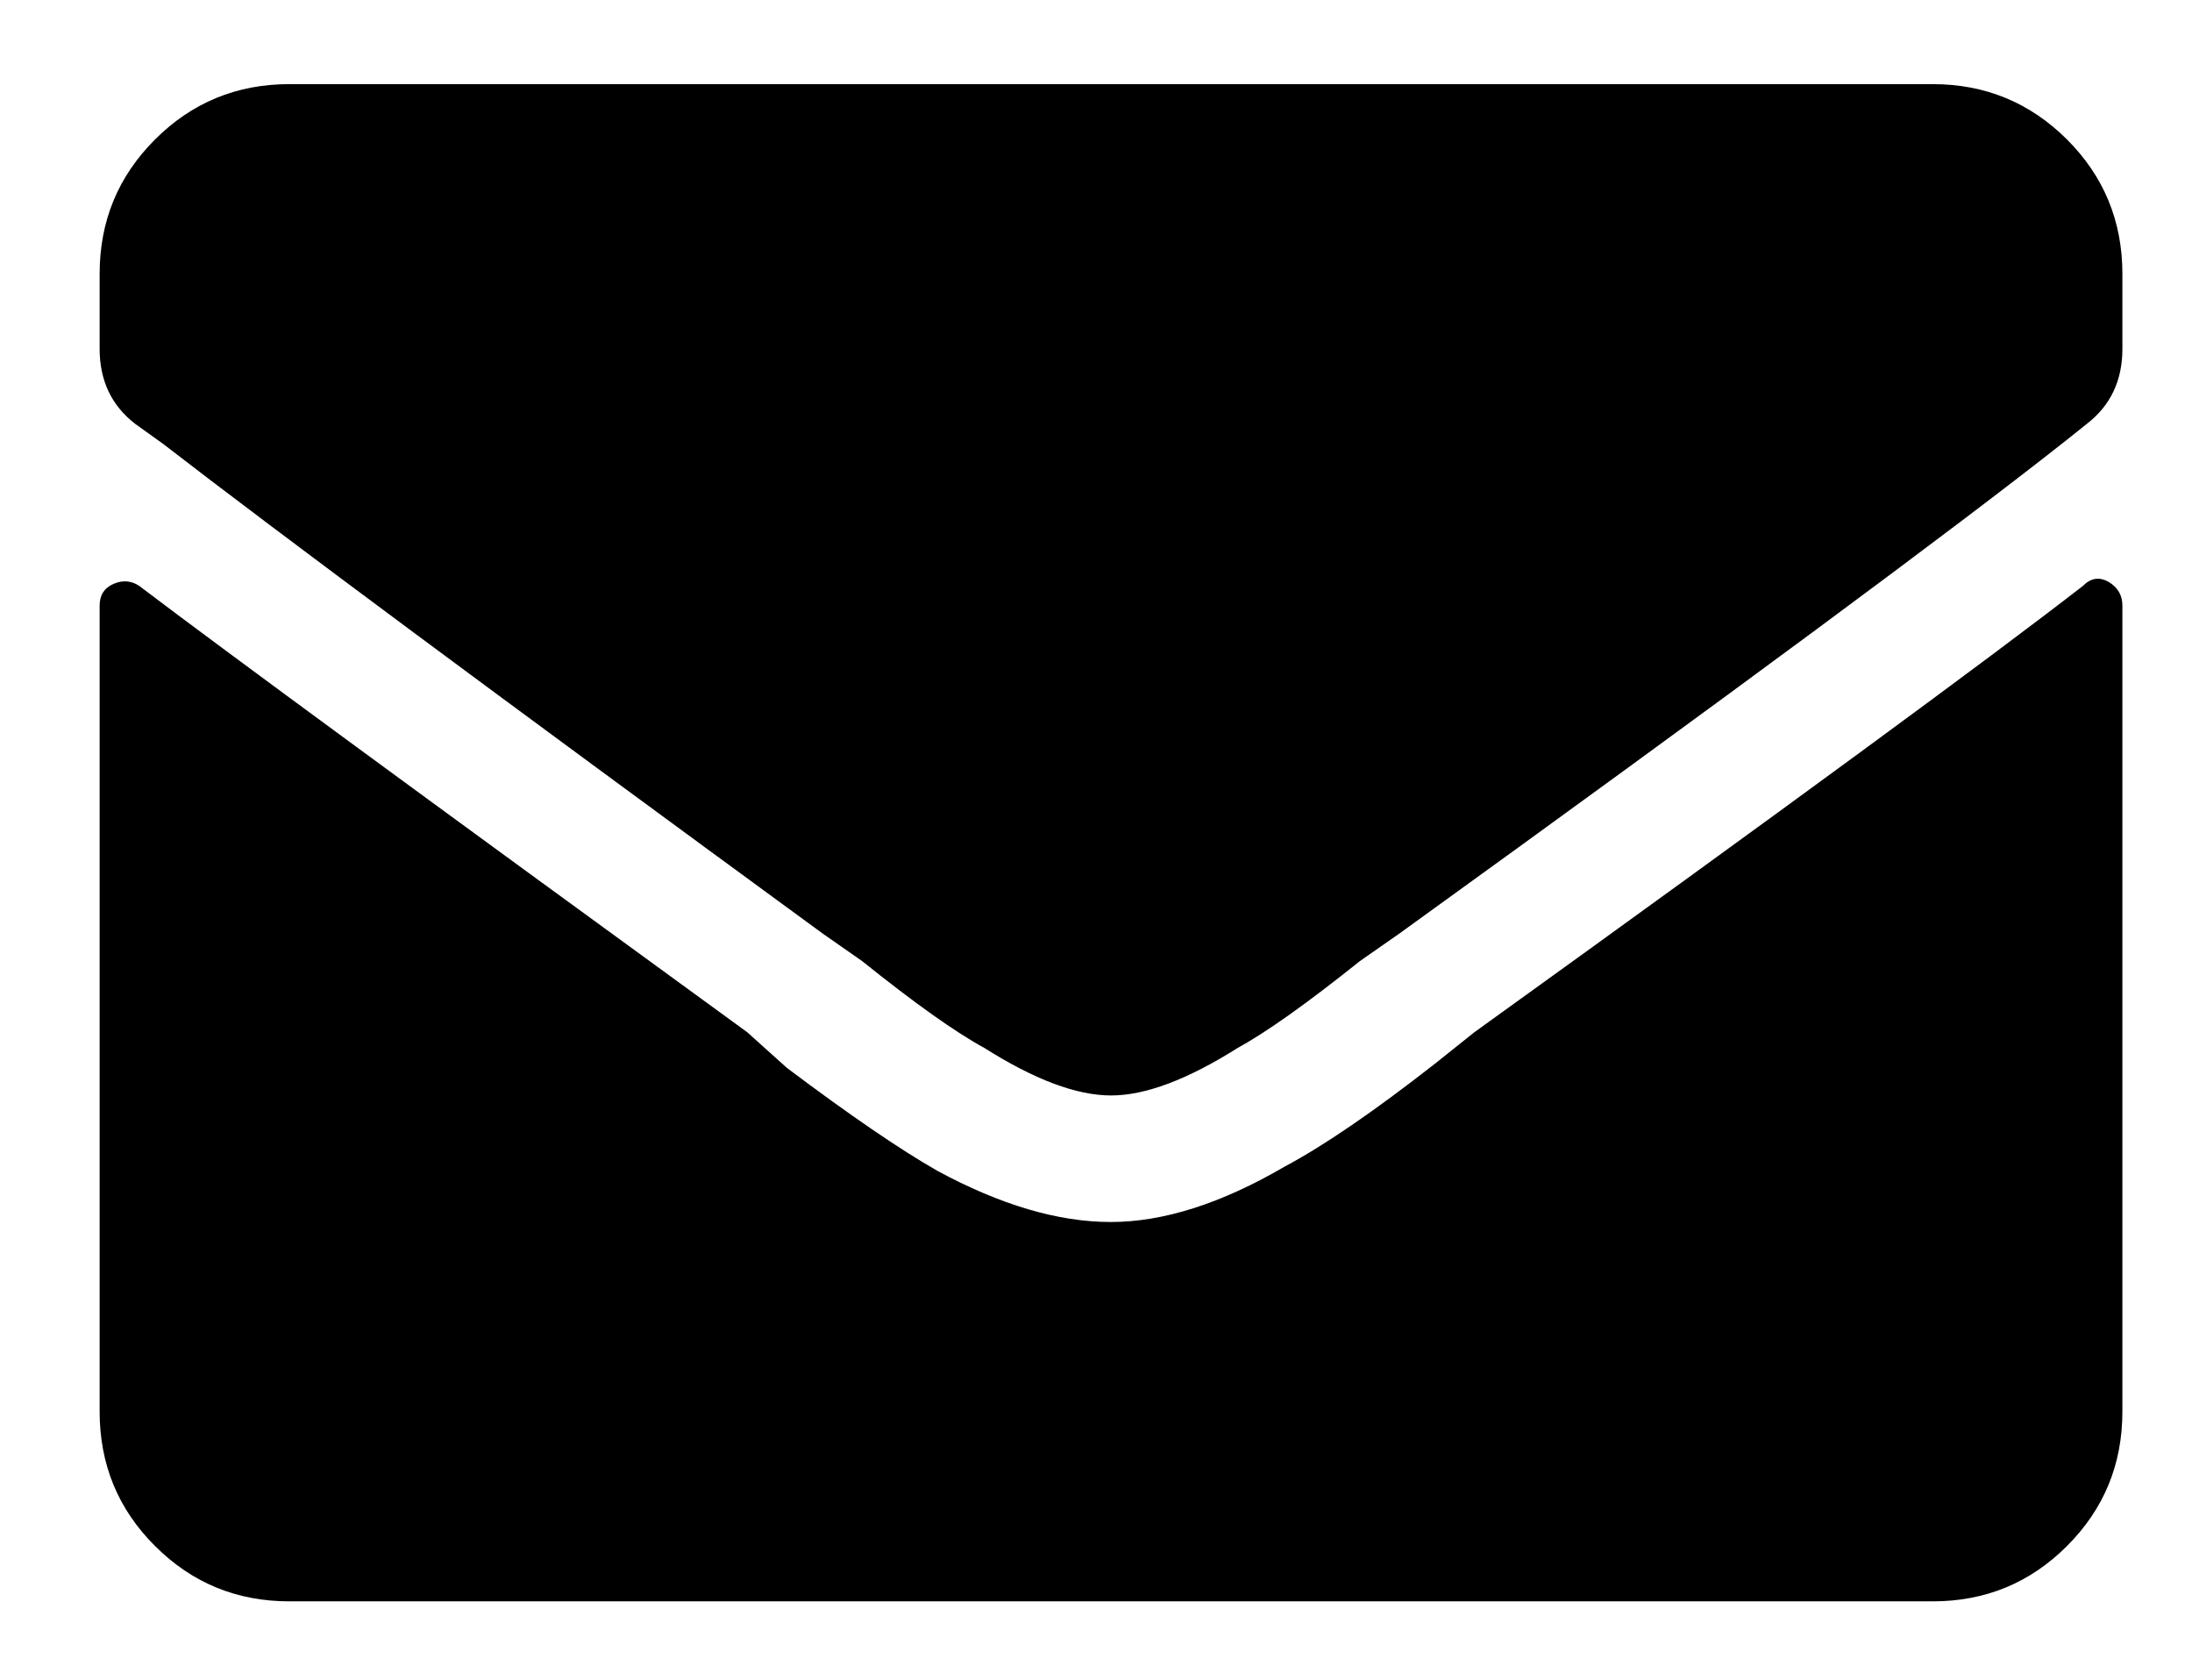 <?xml version="1.0" encoding="utf-8"?>
<!-- Generator: Adobe Illustrator 24.0.1, SVG Export Plug-In . SVG Version: 6.00 Build 0)  -->
<svg version="1.1" id="Layer_1" xmlns="http://www.w3.org/2000/svg" xmlns:xlink="http://www.w3.org/1999/xlink" x="0px" y="0px"
	 viewBox="0 0 154 118" enable-background="new 0 0 154 118" xml:space="preserve">
<g>
	<path d="M69.17,73.63c-2.04-1.11-4.9-3.14-8.6-6.11l-2.78-1.94C35.03,48.93,19.58,37.46,11.44,31.17L9.5,29.78
		C7.83,28.49,7,26.73,7,24.51v-5.27c0-3.7,1.29-6.84,3.89-9.44c2.59-2.59,5.73-3.89,9.44-3.89h115.45c3.7,0,6.84,1.3,9.44,3.89
		c2.59,2.59,3.89,5.74,3.89,9.44v5.27c0,2.22-0.83,3.98-2.5,5.27l-1.39,1.11c-7.96,6.29-23.59,17.86-46.9,34.69l-2.78,1.94
		c-3.7,2.96-6.57,5-8.6,6.11c-3.52,2.22-6.48,3.33-8.88,3.33C75.64,76.96,72.68,75.85,69.17,73.63z M103.58,72.52l-2.78,2.22
		c-4.26,3.33-7.77,5.74-10.55,7.22c-4.44,2.59-8.51,3.89-12.21,3.89c-3.7,0-7.77-1.2-12.21-3.61c-2.59-1.48-6.11-3.88-10.55-7.22
		l-2.78-2.5C30.13,56.24,15.88,45.79,9.78,41.16c-0.56-0.37-1.16-0.42-1.8-0.14C7.32,41.3,7,41.81,7,42.55v56.62
		c0,3.7,1.29,6.85,3.89,9.44c2.59,2.59,5.73,3.89,9.44,3.89h115.45c3.7,0,6.84-1.29,9.44-3.89c2.59-2.59,3.89-5.73,3.89-9.44V42.55
		c0-0.74-0.33-1.29-0.97-1.67c-0.65-0.37-1.25-0.28-1.8,0.28C139.66,46.34,125.41,56.8,103.58,72.52z"/>
</g>
</svg>
